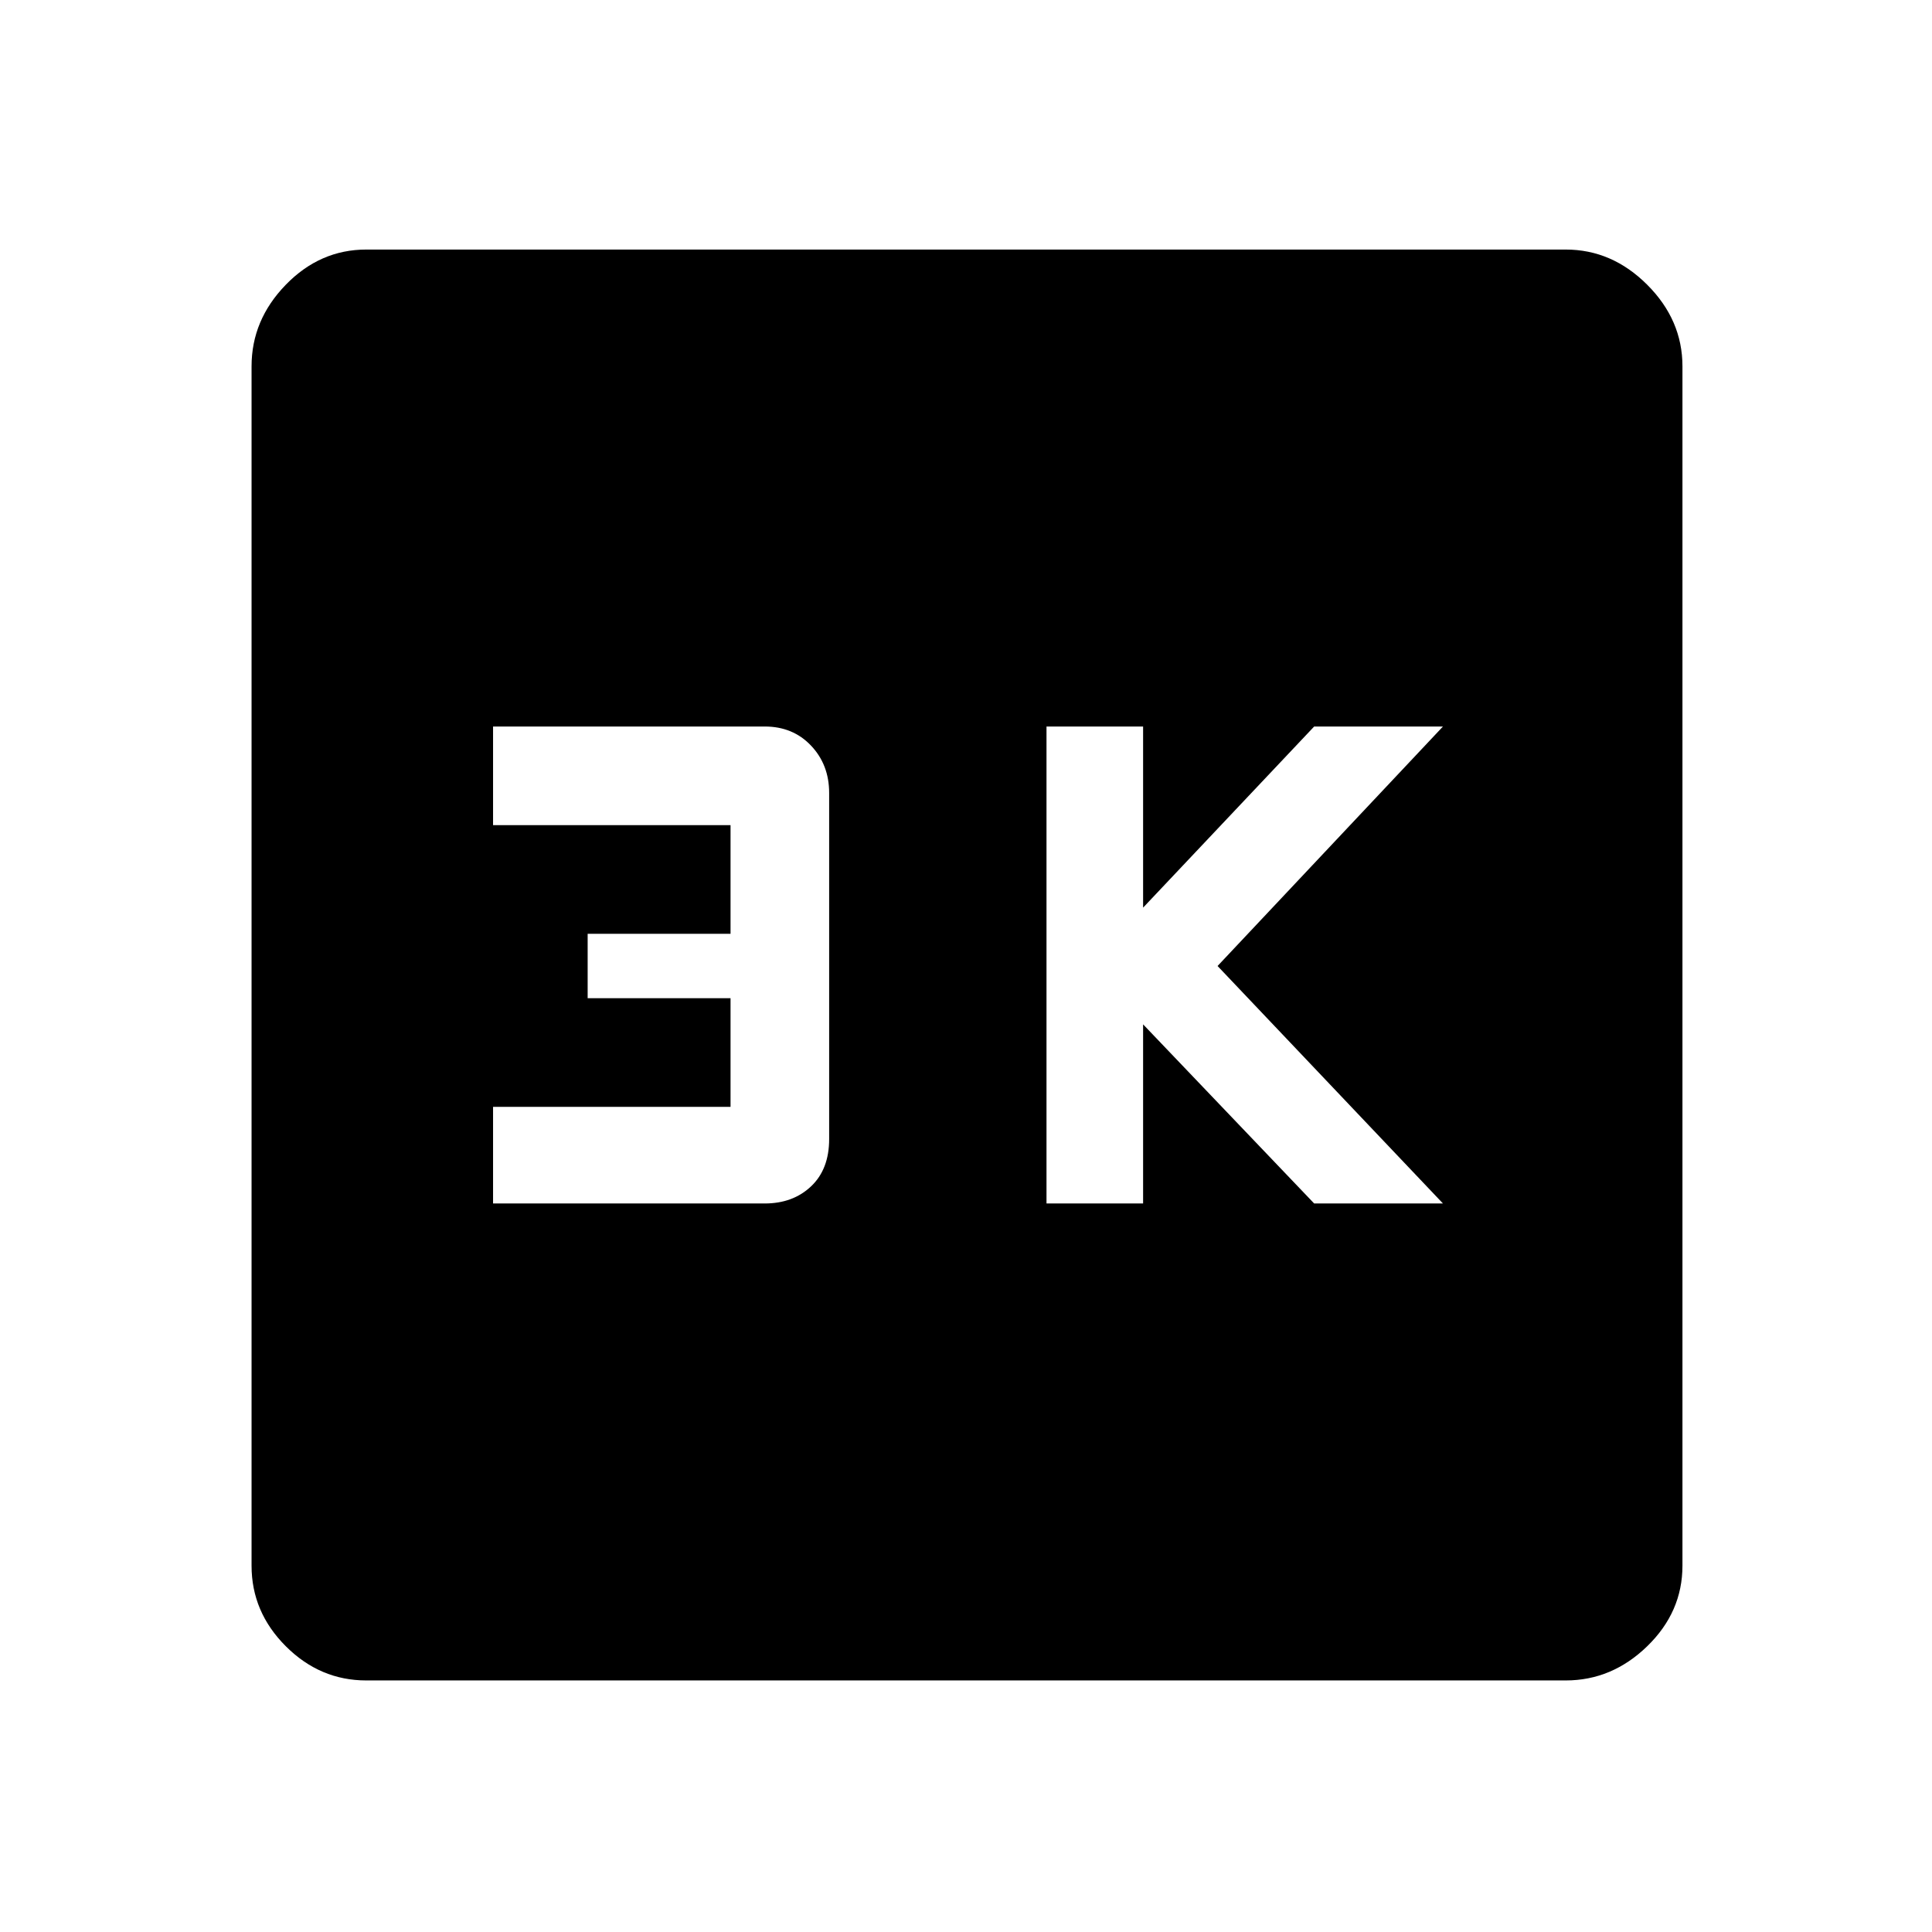 <svg xmlns="http://www.w3.org/2000/svg" height="48" width="48"><path d="M26 29.9H28.4V25.45L32.65 29.9H35.85L30.25 24L35.85 18.05H32.65L28.4 22.55V18.05H26ZM12.25 29.9H19Q19.7 29.9 20.15 29.475Q20.6 29.05 20.6 28.3V19.7Q20.6 19 20.15 18.525Q19.7 18.05 19 18.05H12.25V20.5H18.15V23.2H14.6V24.8H18.15V27.5H12.25ZM9.1 41.75Q7.95 41.75 7.1 40.9Q6.25 40.05 6.25 38.9V9.1Q6.25 7.95 7.1 7.075Q7.95 6.2 9.1 6.2H38.9Q40.05 6.2 40.925 7.075Q41.8 7.95 41.8 9.1V38.9Q41.8 40.05 40.925 40.9Q40.05 41.75 38.9 41.75Z"/></svg>